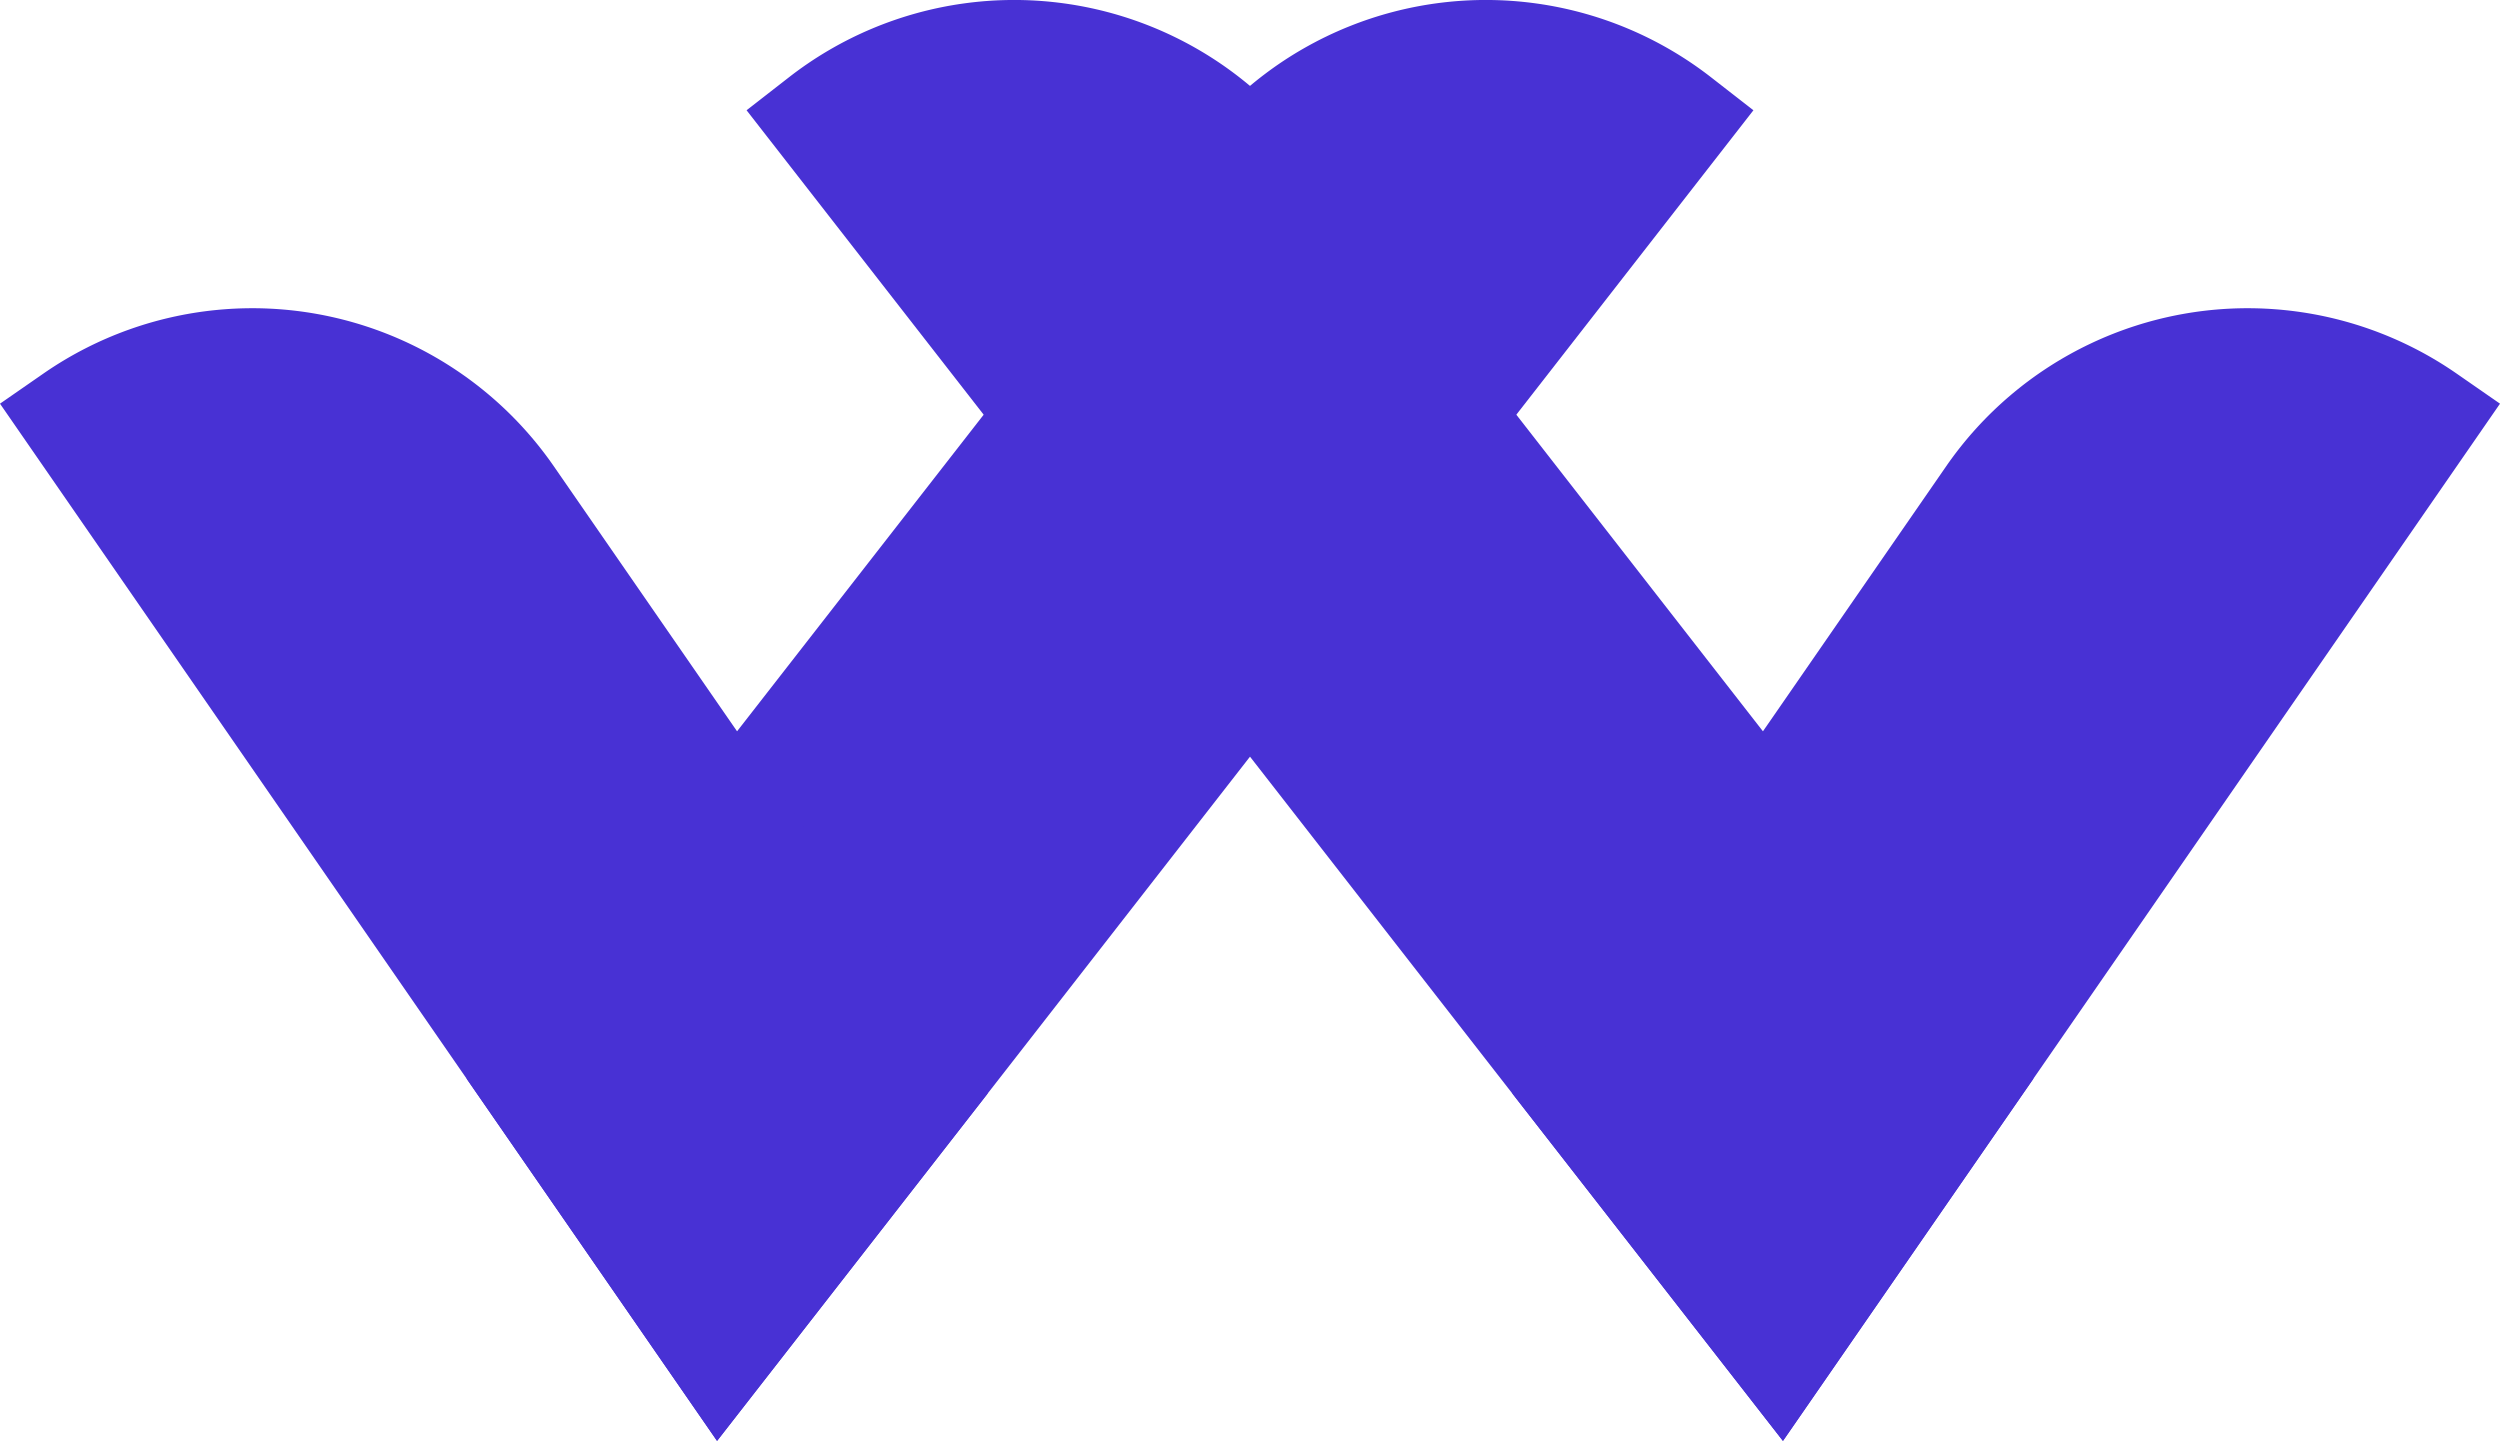 <svg xmlns="http://www.w3.org/2000/svg" xmlns:xlink="http://www.w3.org/1999/xlink" viewBox="0 0 627.36 361.6"><defs><style>.cls-1{mask:url(#mask);}.cls-10,.cls-12,.cls-14,.cls-16,.cls-18,.cls-2,.cls-20,.cls-22,.cls-24,.cls-26,.cls-28,.cls-30,.cls-32,.cls-4,.cls-6,.cls-8{mix-blend-mode:multiply;}.cls-2{fill:url(#linear-gradient);}.cls-3{mask:url(#mask-2);}.cls-4{fill:url(#linear-gradient-2);}.cls-5{mask:url(#mask-3);}.cls-6{fill:url(#linear-gradient-3);}.cls-7{mask:url(#mask-4);}.cls-8{fill:url(#linear-gradient-4);}.cls-9{mask:url(#mask-5);}.cls-10{fill:url(#linear-gradient-5);}.cls-11{mask:url(#mask-6);}.cls-12{fill:url(#linear-gradient-6);}.cls-13{mask:url(#mask-7);}.cls-14{fill:url(#linear-gradient-7);}.cls-15{mask:url(#mask-8);}.cls-16{fill:url(#linear-gradient-8);}.cls-17{mask:url(#mask-9);}.cls-18{fill:url(#linear-gradient-9);}.cls-19{mask:url(#mask-10);}.cls-20{fill:url(#linear-gradient-10);}.cls-21{mask:url(#mask-11);}.cls-22{fill:url(#linear-gradient-11);}.cls-23{mask:url(#mask-12);}.cls-24{fill:url(#linear-gradient-12);}.cls-25{mask:url(#mask-13);}.cls-26{fill:url(#linear-gradient-13);}.cls-27{mask:url(#mask-14);}.cls-28{fill:url(#linear-gradient-14);}.cls-29{mask:url(#mask-15);}.cls-30{fill:url(#linear-gradient-15);}.cls-31{mask:url(#mask-16);}.cls-32{fill:url(#linear-gradient-16);}.cls-33{isolation:isolate;}.cls-34,.cls-36,.cls-39{fill:#4831d4;}.cls-35{mask:url(#mask-17);}.cls-36{mix-blend-mode:overlay;}.cls-37{mask:url(#mask-18);}.cls-38{mask:url(#mask-19);}.cls-39{opacity:0.6;mix-blend-mode:hard-light;}.cls-40{mask:url(#mask-20);}.cls-41{mask:url(#mask-21);}.cls-42{mask:url(#mask-22);}.cls-43{mask:url(#mask-23);}.cls-44{mask:url(#mask-24);}.cls-45{mask:url(#mask-25);}.cls-46{mask:url(#mask-26);}.cls-47{mask:url(#mask-27);}.cls-48{mask:url(#mask-28);}.cls-49{mask:url(#mask-29);}.cls-50{mask:url(#mask-30);}.cls-51{mask:url(#mask-31);}.cls-52{mask:url(#mask-32);}.cls-53{filter:url(#luminosity-noclip-32);}.cls-54{filter:url(#luminosity-noclip-31);}.cls-55{filter:url(#luminosity-noclip-30);}.cls-56{filter:url(#luminosity-noclip-29);}.cls-57{filter:url(#luminosity-noclip-28);}.cls-58{filter:url(#luminosity-noclip-27);}.cls-59{filter:url(#luminosity-noclip-26);}.cls-60{filter:url(#luminosity-noclip-25);}.cls-61{filter:url(#luminosity-noclip-24);}.cls-62{filter:url(#luminosity-noclip-23);}.cls-63{filter:url(#luminosity-noclip-22);}.cls-64{filter:url(#luminosity-noclip-21);}.cls-65{filter:url(#luminosity-noclip-20);}.cls-66{filter:url(#luminosity-noclip-19);}.cls-67{filter:url(#luminosity-noclip-18);}.cls-68{filter:url(#luminosity-noclip-17);}.cls-69{filter:url(#luminosity-noclip-16);}.cls-70{filter:url(#luminosity-noclip-15);}.cls-71{filter:url(#luminosity-noclip-14);}.cls-72{filter:url(#luminosity-noclip-13);}.cls-73{filter:url(#luminosity-noclip-12);}.cls-74{filter:url(#luminosity-noclip-11);}.cls-75{filter:url(#luminosity-noclip-10);}.cls-76{filter:url(#luminosity-noclip-9);}.cls-77{filter:url(#luminosity-noclip-8);}.cls-78{filter:url(#luminosity-noclip-7);}.cls-79{filter:url(#luminosity-noclip-6);}.cls-80{filter:url(#luminosity-noclip-5);}.cls-81{filter:url(#luminosity-noclip-4);}.cls-82{filter:url(#luminosity-noclip-3);}.cls-83{filter:url(#luminosity-noclip-2);}.cls-84{filter:url(#luminosity-noclip);}</style><filter id="luminosity-noclip" x="631.52" y="-8792" width="97.18" height="32766" filterUnits="userSpaceOnUse" color-interpolation-filters="sRGB"><feFlood flood-color="#fff" result="bg"/><feBlend in="SourceGraphic" in2="bg"/></filter><mask id="mask" x="631.52" y="-8792" width="97.18" height="32766" maskUnits="userSpaceOnUse"><g class="cls-84"/></mask><linearGradient id="linear-gradient" x1="-1536.91" y1="512.68" x2="-1275.6" y2="511.89" gradientTransform="matrix(-1, 0, 0, 1, -682.89, 0)" gradientUnits="userSpaceOnUse"><stop offset="0" stop-color="#fff"/><stop offset="0.08" stop-color="#f6f6f6"/><stop offset="0.23" stop-color="#ddd"/><stop offset="0.4" stop-color="#b4b4b4"/><stop offset="0.61" stop-color="#7b7b7b"/><stop offset="0.85" stop-color="#333"/><stop offset="1"/></linearGradient><filter id="luminosity-noclip-2" x="754.8" y="-8792" width="158.88" height="32766" filterUnits="userSpaceOnUse" color-interpolation-filters="sRGB"><feFlood flood-color="#fff" result="bg"/><feBlend in="SourceGraphic" in2="bg"/></filter><mask id="mask-2" x="754.8" y="-8792" width="158.88" height="32766" maskUnits="userSpaceOnUse"><g class="cls-83"/></mask><linearGradient id="linear-gradient-2" x1="-1529.11" y1="327.25" x2="-1511.12" y2="502.42" xlink:href="#linear-gradient"/><filter id="luminosity-noclip-3" x="796.97" y="-8792" width="116.71" height="32766" filterUnits="userSpaceOnUse" color-interpolation-filters="sRGB"><feFlood flood-color="#fff" result="bg"/><feBlend in="SourceGraphic" in2="bg"/></filter><mask id="mask-3" x="796.97" y="-8792" width="116.71" height="32766" maskUnits="userSpaceOnUse"><g class="cls-82"/></mask><linearGradient id="linear-gradient-3" x1="-1765.52" y1="459.87" x2="-1451.17" y2="458.92" xlink:href="#linear-gradient"/><filter id="luminosity-noclip-4" x="471.31" y="-8792" width="97.18" height="32766" filterUnits="userSpaceOnUse" color-interpolation-filters="sRGB"><feFlood flood-color="#fff" result="bg"/><feBlend in="SourceGraphic" in2="bg"/></filter><mask id="mask-4" x="471.31" y="-8792" width="97.18" height="32766" maskUnits="userSpaceOnUse"><g class="cls-81"/></mask><linearGradient id="linear-gradient-4" x1="-1724.23" y1="512.71" x2="-1462.92" y2="511.93" gradientTransform="translate(2070.24)" xlink:href="#linear-gradient"/><filter id="luminosity-noclip-5" x="422.06" y="-8792" width="183.73" height="32766" filterUnits="userSpaceOnUse" color-interpolation-filters="sRGB"><feFlood flood-color="#fff" result="bg"/><feBlend in="SourceGraphic" in2="bg"/></filter><mask id="mask-5" x="422.06" y="-8792" width="183.73" height="32766" maskUnits="userSpaceOnUse"><g class="cls-80"/></mask><linearGradient id="linear-gradient-5" x1="-1551.84" y1="641.79" x2="-1559.62" y2="456.12" gradientTransform="translate(2070.24)" xlink:href="#linear-gradient"/><filter id="luminosity-noclip-6" x="471.31" y="-8792" width="74.77" height="32766" filterUnits="userSpaceOnUse" color-interpolation-filters="sRGB"><feFlood flood-color="#fff" result="bg"/><feBlend in="SourceGraphic" in2="bg"/></filter><mask id="mask-6" x="471.31" y="-8792" width="74.77" height="32766" maskUnits="userSpaceOnUse"><g class="cls-79"/></mask><linearGradient id="linear-gradient-6" x1="-1581.01" y1="563.21" x2="-1531.28" y2="508.07" gradientTransform="translate(2070.24)" xlink:href="#linear-gradient"/><filter id="luminosity-noclip-7" x="594.21" y="-8792" width="183.73" height="32766" filterUnits="userSpaceOnUse" color-interpolation-filters="sRGB"><feFlood flood-color="#fff" result="bg"/><feBlend in="SourceGraphic" in2="bg"/></filter><mask id="mask-7" x="594.21" y="-8792" width="183.73" height="32766" maskUnits="userSpaceOnUse"><g class="cls-78"/></mask><linearGradient id="linear-gradient-7" x1="-1364.49" y1="641.79" x2="-1372.27" y2="456.12" xlink:href="#linear-gradient"/><filter id="luminosity-noclip-8" x="373.78" y="-8792" width="160.38" height="32766" filterUnits="userSpaceOnUse" color-interpolation-filters="sRGB"><feFlood flood-color="#fff" result="bg"/><feBlend in="SourceGraphic" in2="bg"/></filter><mask id="mask-8" x="373.78" y="-8792" width="160.38" height="32766" maskUnits="userSpaceOnUse"><g class="cls-77"/></mask><linearGradient id="linear-gradient-8" x1="-1614.38" y1="715.61" x2="-1617.23" y2="498.78" gradientTransform="translate(2070.24)" gradientUnits="userSpaceOnUse"><stop offset="0" stop-color="#fff"/><stop offset="1"/></linearGradient><filter id="luminosity-noclip-9" x="441.25" y="-8792" width="92.91" height="32766" filterUnits="userSpaceOnUse" color-interpolation-filters="sRGB"><feFlood flood-color="#fff" result="bg"/><feBlend in="SourceGraphic" in2="bg"/></filter><mask id="mask-9" x="441.25" y="-8792" width="92.91" height="32766" maskUnits="userSpaceOnUse"><g class="cls-76"/></mask><linearGradient id="linear-gradient-9" x1="-1354.46" y1="638.37" x2="-1679.22" y2="573.98" xlink:href="#linear-gradient-8"/><filter id="luminosity-noclip-10" x="286.32" y="-8792" width="158.88" height="32766" filterUnits="userSpaceOnUse" color-interpolation-filters="sRGB"><feFlood flood-color="#fff" result="bg"/><feBlend in="SourceGraphic" in2="bg"/></filter><mask id="mask-10" x="286.32" y="-8792" width="158.88" height="32766" maskUnits="userSpaceOnUse"><g class="cls-75"/></mask><linearGradient id="linear-gradient-10" x1="-1716.46" y1="327.25" x2="-1698.47" y2="502.42" gradientTransform="translate(2070.24)" xlink:href="#linear-gradient"/><filter id="luminosity-noclip-11" x="286.32" y="-8792" width="116.71" height="32766" filterUnits="userSpaceOnUse" color-interpolation-filters="sRGB"><feFlood flood-color="#fff" result="bg"/><feBlend in="SourceGraphic" in2="bg"/></filter><mask id="mask-11" x="286.32" y="-8792" width="116.71" height="32766" maskUnits="userSpaceOnUse"><g class="cls-74"/></mask><linearGradient id="linear-gradient-11" x1="-1952.85" y1="459.9" x2="-1638.49" y2="458.96" gradientTransform="translate(2070.24)" xlink:href="#linear-gradient"/><filter id="luminosity-noclip-12" x="473.67" y="-8792" width="171.23" height="32766" filterUnits="userSpaceOnUse" color-interpolation-filters="sRGB"><feFlood flood-color="#fff" result="bg"/><feBlend in="SourceGraphic" in2="bg"/></filter><mask id="mask-12" x="473.67" y="-8792" width="171.23" height="32766" maskUnits="userSpaceOnUse"><g class="cls-73"/></mask><linearGradient id="linear-gradient-12" x1="540.98" y1="219.41" x2="565.6" y2="424.87" gradientTransform="matrix(1, 0, 0, 1, 0, 0)" xlink:href="#linear-gradient-8"/><filter id="luminosity-noclip-13" x="594.22" y="-8792" width="132.11" height="32766" filterUnits="userSpaceOnUse" color-interpolation-filters="sRGB"><feFlood flood-color="#fff" result="bg"/><feBlend in="SourceGraphic" in2="bg"/></filter><mask id="mask-13" x="594.22" y="-8792" width="132.11" height="32766" maskUnits="userSpaceOnUse"><g class="cls-72"/></mask><linearGradient id="linear-gradient-13" x1="715.08" y1="202.52" x2="634.6" y2="415.56" gradientTransform="matrix(1, 0, 0, 1, 0, 0)" xlink:href="#linear-gradient-8"/><filter id="luminosity-noclip-14" x="653.92" y="-8792" width="74.77" height="32766" filterUnits="userSpaceOnUse" color-interpolation-filters="sRGB"><feFlood flood-color="#fff" result="bg"/><feBlend in="SourceGraphic" in2="bg"/></filter><mask id="mask-14" x="653.92" y="-8792" width="74.77" height="32766" maskUnits="userSpaceOnUse"><g class="cls-71"/></mask><linearGradient id="linear-gradient-14" x1="-1393.66" y1="563.21" x2="-1343.93" y2="508.07" xlink:href="#linear-gradient"/><filter id="luminosity-noclip-15" x="665.84" y="-8792" width="160.38" height="32766" filterUnits="userSpaceOnUse" color-interpolation-filters="sRGB"><feFlood flood-color="#fff" result="bg"/><feBlend in="SourceGraphic" in2="bg"/></filter><mask id="mask-15" x="665.84" y="-8792" width="160.38" height="32766" maskUnits="userSpaceOnUse"><g class="cls-70"/></mask><linearGradient id="linear-gradient-15" x1="-1427.04" y1="715.61" x2="-1429.88" y2="498.78" gradientTransform="matrix(-1, 0, 0, 1, -682.89, 0)" xlink:href="#linear-gradient-8"/><filter id="luminosity-noclip-16" x="665.84" y="-8792" width="92.91" height="32766" filterUnits="userSpaceOnUse" color-interpolation-filters="sRGB"><feFlood flood-color="#fff" result="bg"/><feBlend in="SourceGraphic" in2="bg"/></filter><mask id="mask-16" x="665.84" y="-8792" width="92.91" height="32766" maskUnits="userSpaceOnUse"><g class="cls-69"/></mask><linearGradient id="linear-gradient-16" x1="-1167.11" y1="638.37" x2="-1491.87" y2="573.98" gradientTransform="matrix(-1, 0, 0, 1, -682.89, 0)" xlink:href="#linear-gradient-8"/><filter id="luminosity-noclip-17" x="631.52" y="429.56" width="97.18" height="165.18" filterUnits="userSpaceOnUse" color-interpolation-filters="sRGB"><feFlood flood-color="#fff" result="bg"/><feBlend in="SourceGraphic" in2="bg"/></filter><mask id="mask-17" x="345.2" y="109.23" width="97.18" height="165.18" maskUnits="userSpaceOnUse"><g class="cls-68"><g transform="translate(-286.32 -320.33)"><g class="cls-1"><polygon class="cls-2" points="670.85 429.56 728.69 503.82 665.84 594.75 631.52 550.67 670.85 429.56"/></g></g></g></mask><filter id="luminosity-noclip-18" x="594.21" y="502.78" width="183.73" height="91.97" filterUnits="userSpaceOnUse" color-interpolation-filters="sRGB"><feFlood flood-color="#fff" result="bg"/><feBlend in="SourceGraphic" in2="bg"/></filter><mask id="mask-18" x="307.89" y="182.45" width="183.73" height="91.97" maskUnits="userSpaceOnUse"><g class="cls-67"><g transform="translate(-286.32 -320.33)"><g class="cls-13"><polygon class="cls-14" points="777.94 567.06 665.84 594.75 594.21 502.78 777.94 567.06"/></g></g></g></mask><filter id="luminosity-noclip-19" x="653.92" y="488.55" width="74.77" height="106.2" filterUnits="userSpaceOnUse" color-interpolation-filters="sRGB"><feFlood flood-color="#fff" result="bg"/><feBlend in="SourceGraphic" in2="bg"/></filter><mask id="mask-19" x="367.6" y="168.22" width="74.77" height="106.2" maskUnits="userSpaceOnUse"><g class="cls-66"><g transform="translate(-286.32 -320.33)"><g class="cls-27"><polygon class="cls-28" points="716.8 488.55 728.69 503.82 665.84 594.75 653.92 579.44 716.8 488.55"/></g></g></g></mask><filter id="luminosity-noclip-20" x="665.84" y="548.16" width="160.38" height="133.77" filterUnits="userSpaceOnUse" color-interpolation-filters="sRGB"><feFlood flood-color="#fff" result="bg"/><feBlend in="SourceGraphic" in2="bg"/></filter><mask id="mask-20" x="379.52" y="227.83" width="160.38" height="133.77" maskUnits="userSpaceOnUse"><g class="cls-65"><g transform="translate(-286.32 -320.33)"><g class="cls-29"><polygon class="cls-30" points="690.17 559.54 826.22 548.16 826.22 548.16 796.6 591.01 733.76 681.93 733.74 681.92 665.84 594.75 690.17 559.54"/></g></g></g></mask><filter id="luminosity-noclip-21" x="665.84" y="495.76" width="92.91" height="186.17" filterUnits="userSpaceOnUse" color-interpolation-filters="sRGB"><feFlood flood-color="#fff" result="bg"/><feBlend in="SourceGraphic" in2="bg"/></filter><mask id="mask-21" x="379.52" y="175.43" width="92.91" height="186.17" maskUnits="userSpaceOnUse"><g class="cls-64"><g transform="translate(-286.32 -320.33)"><g class="cls-31"><polygon class="cls-32" points="733.76 681.93 733.74 681.92 665.84 594.75 728.69 503.82 734.26 495.76 734.26 495.76 758.75 645.78 733.76 681.93"/></g></g></g></mask><filter id="luminosity-noclip-22" x="754.8" y="397.67" width="158.88" height="68.88" filterUnits="userSpaceOnUse" color-interpolation-filters="sRGB"><feFlood flood-color="#fff" result="bg"/><feBlend in="SourceGraphic" in2="bg"/></filter><mask id="mask-22" x="468.48" y="77.33" width="158.88" height="68.88" maskUnits="userSpaceOnUse"><g class="cls-63"><g transform="translate(-286.32 -320.33)"><g class="cls-3"><path class="cls-4" d="M774.63,437.37a92,92,0,0,1,128-23.37l11,7.63-31,44.92c-32.82-4.79-81.65-8.77-127.83-.51Z"/></g></g></g></mask><filter id="luminosity-noclip-23" x="796.97" y="397.67" width="116.71" height="123.06" filterUnits="userSpaceOnUse" color-interpolation-filters="sRGB"><feFlood flood-color="#fff" result="bg"/><feBlend in="SourceGraphic" in2="bg"/></filter><mask id="mask-23" x="510.65" y="77.34" width="116.71" height="123.06" maskUnits="userSpaceOnUse"><g class="cls-62"><g transform="translate(-286.32 -320.33)"><g class="cls-5"><path class="cls-6" d="M797,414.69A92.06,92.06,0,0,1,902.64,414l11,7.63-68.49,99.1S830.35,457.79,797,414.69Z"/></g></g></g></mask><filter id="luminosity-noclip-24" x="471.31" y="429.56" width="97.18" height="165.18" filterUnits="userSpaceOnUse" color-interpolation-filters="sRGB"><feFlood flood-color="#fff" result="bg"/><feBlend in="SourceGraphic" in2="bg"/></filter><mask id="mask-24" x="184.99" y="109.23" width="97.18" height="165.18" maskUnits="userSpaceOnUse"><g class="cls-61"><g transform="translate(-286.32 -320.33)"><g class="cls-7"><polygon class="cls-8" points="529.15 429.56 471.31 503.82 534.16 594.75 568.48 550.67 529.15 429.56"/></g></g></g></mask><filter id="luminosity-noclip-25" x="422.06" y="502.78" width="183.73" height="91.97" filterUnits="userSpaceOnUse" color-interpolation-filters="sRGB"><feFlood flood-color="#fff" result="bg"/><feBlend in="SourceGraphic" in2="bg"/></filter><mask id="mask-25" x="135.74" y="182.45" width="183.73" height="91.97" maskUnits="userSpaceOnUse"><g class="cls-60"><g transform="translate(-286.32 -320.33)"><g class="cls-9"><polygon class="cls-10" points="422.06 567.06 534.16 594.75 605.79 502.78 422.06 567.06"/></g></g></g></mask><filter id="luminosity-noclip-26" x="471.31" y="488.55" width="74.77" height="106.2" filterUnits="userSpaceOnUse" color-interpolation-filters="sRGB"><feFlood flood-color="#fff" result="bg"/><feBlend in="SourceGraphic" in2="bg"/></filter><mask id="mask-26" x="184.99" y="168.22" width="74.77" height="106.2" maskUnits="userSpaceOnUse"><g class="cls-59"><g transform="translate(-286.32 -320.33)"><g class="cls-11"><polygon class="cls-12" points="483.2 488.55 471.31 503.82 534.16 594.75 546.08 579.44 483.2 488.55"/></g></g></g></mask><filter id="luminosity-noclip-27" x="373.78" y="548.16" width="160.38" height="133.77" filterUnits="userSpaceOnUse" color-interpolation-filters="sRGB"><feFlood flood-color="#fff" result="bg"/><feBlend in="SourceGraphic" in2="bg"/></filter><mask id="mask-27" x="87.46" y="227.83" width="160.38" height="133.77" maskUnits="userSpaceOnUse"><g class="cls-58"><g transform="translate(-286.32 -320.33)"><g class="cls-15"><polygon class="cls-16" points="509.82 559.54 373.78 548.16 373.78 548.16 403.4 591.01 466.24 681.93 466.26 681.92 534.16 594.75 509.82 559.54"/></g></g></g></mask><filter id="luminosity-noclip-28" x="441.25" y="495.76" width="92.91" height="186.17" filterUnits="userSpaceOnUse" color-interpolation-filters="sRGB"><feFlood flood-color="#fff" result="bg"/><feBlend in="SourceGraphic" in2="bg"/></filter><mask id="mask-28" x="154.93" y="175.43" width="92.91" height="186.17" maskUnits="userSpaceOnUse"><g class="cls-57"><g transform="translate(-286.32 -320.33)"><g class="cls-17"><polygon class="cls-18" points="466.24 681.93 466.26 681.92 534.16 594.75 471.31 503.82 465.74 495.76 465.74 495.76 441.25 645.78 466.24 681.93"/></g></g></g></mask><filter id="luminosity-noclip-29" x="286.32" y="397.67" width="158.88" height="68.88" filterUnits="userSpaceOnUse" color-interpolation-filters="sRGB"><feFlood flood-color="#fff" result="bg"/><feBlend in="SourceGraphic" in2="bg"/></filter><mask id="mask-29" x="0" y="77.33" width="158.88" height="68.88" maskUnits="userSpaceOnUse"><g class="cls-56"><g transform="translate(-286.32 -320.33)"><g class="cls-19"><path class="cls-20" d="M425.37,437.37a92,92,0,0,0-128-23.37l-11,7.63,31.05,44.92c32.82-4.79,81.65-8.77,127.83-.51Z"/></g></g></g></mask><filter id="luminosity-noclip-30" x="286.32" y="397.67" width="116.71" height="123.06" filterUnits="userSpaceOnUse" color-interpolation-filters="sRGB"><feFlood flood-color="#fff" result="bg"/><feBlend in="SourceGraphic" in2="bg"/></filter><mask id="mask-30" x="0" y="77.34" width="116.71" height="123.06" maskUnits="userSpaceOnUse"><g class="cls-55"><g transform="translate(-286.32 -320.33)"><g class="cls-21"><path class="cls-22" d="M403,414.69A92.06,92.06,0,0,0,297.36,414l-11,7.63,68.49,99.1S369.65,457.79,403,414.69Z"/></g></g></g></mask><filter id="luminosity-noclip-31" x="473.67" y="320.33" width="171.23" height="75.91" filterUnits="userSpaceOnUse" color-interpolation-filters="sRGB"><feFlood flood-color="#fff" result="bg"/><feBlend in="SourceGraphic" in2="bg"/></filter><mask id="mask-31" x="187.35" y="0" width="171.23" height="75.91" maskUnits="userSpaceOnUse"><g class="cls-54"><g transform="translate(-286.32 -320.33)"><g class="cls-23"><path class="cls-24" d="M613.41,355.81a92,92,0,0,0-129.15-16.05L473.67,348l32.83,42.15h0s77-37.47,138.4,6.08h0Z"/></g></g></g></mask><filter id="luminosity-noclip-32" x="594.22" y="320.33" width="132.11" height="70.94" filterUnits="userSpaceOnUse" color-interpolation-filters="sRGB"><feFlood flood-color="#fff" result="bg"/><feBlend in="SourceGraphic" in2="bg"/></filter><mask id="mask-32" x="307.9" y="0" width="132.11" height="70.94" maskUnits="userSpaceOnUse"><g class="cls-53"><g transform="translate(-286.32 -320.33)"><g class="cls-25"><path class="cls-26" d="M715.74,339.76a92,92,0,0,0-121.52,7.42c62.31-5.35,98.41,44.09,98.41,44.09h0L726.33,348Z"/></g></g></g></mask></defs><title>logo</title><g class="cls-33"><g id="Logo"><path class="cls-34" d="M473.67,348,665.84,594.75l67.9,87.17h0L796.6,591l-67.91-87.19-115.28-148a92,92,0,0,0-129.15-16.05Z" transform="translate(-286.32 -320.33)"/><g class="cls-35"><polygon class="cls-36" points="384.53 109.23 442.37 183.49 379.52 274.41 345.2 230.34 384.53 109.23"/></g><g class="cls-37"><polygon class="cls-36" points="491.63 246.72 379.52 274.41 307.89 182.45 491.63 246.72"/></g><g class="cls-38"><polygon class="cls-39" points="430.48 168.22 442.37 183.49 379.52 274.41 367.6 259.11 430.48 168.22"/></g><path class="cls-34" d="M665.84,594.75l67.9,87.17h0L796.6,591,913.68,421.63l-11-7.63a92,92,0,0,0-128,23.37l-45.94,66.45Z" transform="translate(-286.32 -320.33)"/><g class="cls-40"><polygon class="cls-36" points="403.86 239.21 539.9 227.83 539.9 227.83 510.28 270.68 447.44 361.6 447.42 361.59 379.52 274.41 403.86 239.21"/></g><g class="cls-41"><polygon class="cls-36" points="447.44 361.6 447.42 361.59 379.52 274.41 442.37 183.49 447.94 175.43 447.94 175.43 472.43 325.44 447.44 361.6"/></g><g class="cls-42"><path class="cls-36" d="M774.63,437.37a92,92,0,0,1,128-23.37l11,7.63-31,44.92c-32.82-4.79-81.65-8.77-127.83-.51Z" transform="translate(-286.32 -320.33)"/></g><g class="cls-43"><path class="cls-36" d="M797,414.69A92.06,92.06,0,0,1,902.64,414l11,7.63-68.49,99.1S830.35,457.79,797,414.69Z" transform="translate(-286.32 -320.33)"/></g><path class="cls-34" d="M726.33,348,534.16,594.75l-67.9,87.17h0L403.4,591l67.91-87.19,115.28-148a92,92,0,0,1,129.15-16.05Z" transform="translate(-286.32 -320.33)"/><g class="cls-44"><polygon class="cls-36" points="242.83 109.23 184.99 183.49 247.84 274.41 282.16 230.34 242.83 109.23"/></g><g class="cls-45"><polygon class="cls-36" points="135.74 246.72 247.84 274.41 319.47 182.45 135.74 246.72"/></g><g class="cls-46"><polygon class="cls-39" points="196.88 168.22 184.99 183.49 247.84 274.41 259.76 259.11 196.88 168.22"/></g><path class="cls-34" d="M534.16,594.75l-67.9,87.17h0L403.4,591,286.32,421.63l11-7.63a92,92,0,0,1,128,23.37l45.94,66.45Z" transform="translate(-286.32 -320.33)"/><g class="cls-47"><polygon class="cls-36" points="223.51 239.21 87.46 227.83 87.46 227.83 117.08 270.68 179.92 361.6 179.94 361.59 247.84 274.41 223.51 239.21"/></g><g class="cls-48"><polygon class="cls-36" points="179.92 361.6 179.94 361.59 247.84 274.41 184.99 183.49 179.42 175.43 179.42 175.43 154.93 325.44 179.92 361.6"/></g><g class="cls-49"><path class="cls-36" d="M425.37,437.37a92,92,0,0,0-128-23.37l-11,7.63,31.05,44.92c32.82-4.79,81.65-8.77,127.83-.51Z" transform="translate(-286.32 -320.33)"/></g><g class="cls-50"><path class="cls-36" d="M403,414.69A92.06,92.06,0,0,0,297.36,414l-11,7.63,68.49,99.1S369.65,457.79,403,414.69Z" transform="translate(-286.32 -320.33)"/></g><g class="cls-51"><path class="cls-36" d="M613.41,355.81a92,92,0,0,0-129.15-16.05L473.67,348l32.83,42.15h0s77-37.47,138.4,6.08h0Z" transform="translate(-286.32 -320.33)"/></g><g class="cls-52"><path class="cls-36" d="M715.74,339.76a92,92,0,0,0-121.52,7.42c62.31-5.35,98.41,44.09,98.41,44.09h0L726.33,348Z" transform="translate(-286.32 -320.33)"/></g></g></g></svg>